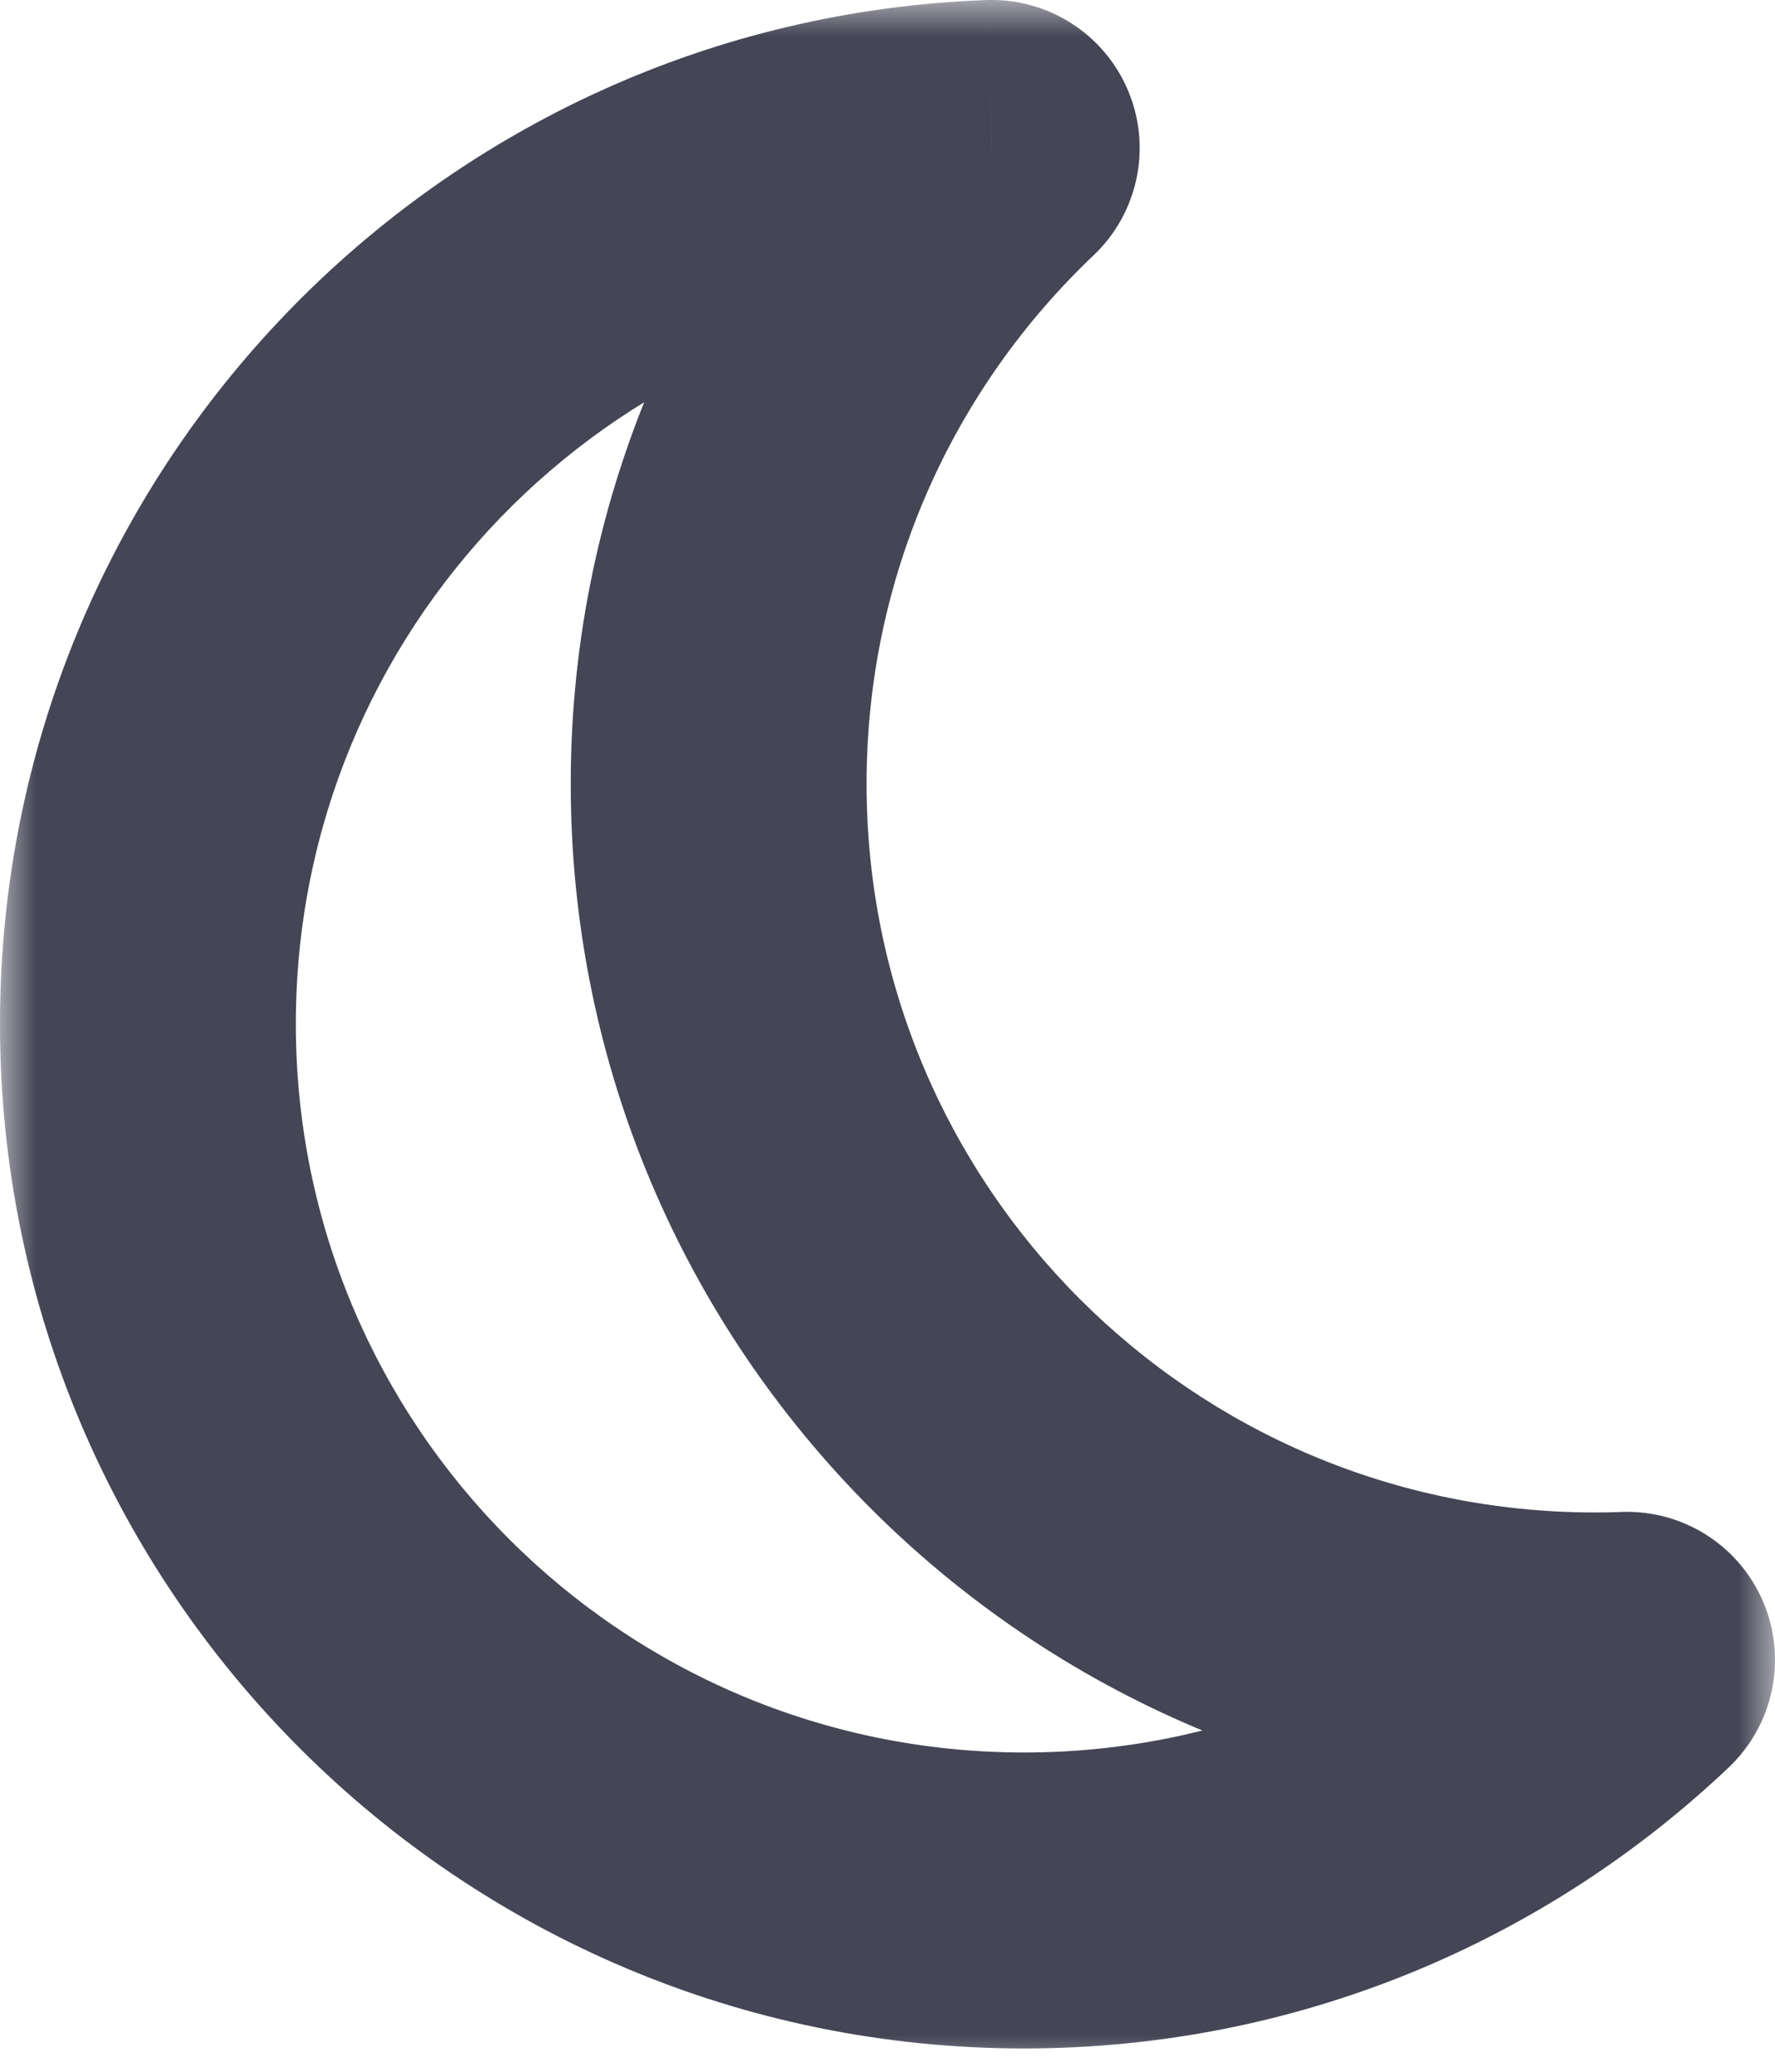 <svg width="24" height="28" viewBox="0 0 24 28" fill="none" xmlns="http://www.w3.org/2000/svg">
<mask id="path-1-outside-1_253_64" maskUnits="userSpaceOnUse" x="0" y="0" width="24" height="28" fill="black">
<rect fill="white" width="24" height="28"/>
<path fill-rule="evenodd" clip-rule="evenodd" d="M22 22.433C21.855 22.438 21.709 22.441 21.563 22.441C15.02 22.441 9.717 17.137 9.717 10.594C9.717 7.211 11.135 4.159 13.41 2C7.069 2.23 2 7.442 2 13.839C2 20.381 7.304 25.685 13.847 25.685C17.006 25.685 19.876 24.448 22 22.433Z"/>
</mask>
<path d="M22 22.433L23.377 23.884C23.98 23.311 24.166 22.425 23.844 21.658C23.522 20.891 22.759 20.404 21.927 20.434L22 22.433ZM13.41 2L14.786 3.451C15.39 2.878 15.576 1.992 15.253 1.225C14.931 0.459 14.168 -0.029 13.337 0.001L13.41 2ZM21.927 20.434C21.807 20.439 21.685 20.441 21.563 20.441V24.441C21.733 24.441 21.903 24.438 22.073 24.431L21.927 20.434ZM21.563 20.441C16.125 20.441 11.717 16.032 11.717 10.594H7.717C7.717 18.241 13.916 24.441 21.563 24.441V20.441ZM11.717 10.594C11.717 7.782 12.893 5.247 14.786 3.451L12.033 0.549C9.377 3.07 7.717 6.64 7.717 10.594H11.717ZM4 13.839C4 8.523 8.214 4.19 13.482 3.999L13.337 0.001C5.925 0.27 0 6.362 0 13.839H4ZM13.847 23.685C8.408 23.685 4 19.277 4 13.839H0C0 21.486 6.199 27.685 13.847 27.685V23.685ZM20.623 20.982C18.856 22.659 16.473 23.685 13.847 23.685V27.685C17.538 27.685 20.896 26.238 23.377 23.884L20.623 20.982Z" fill="#444555" mask="url(#path-1-outside-1_253_64)"/>
</svg>

